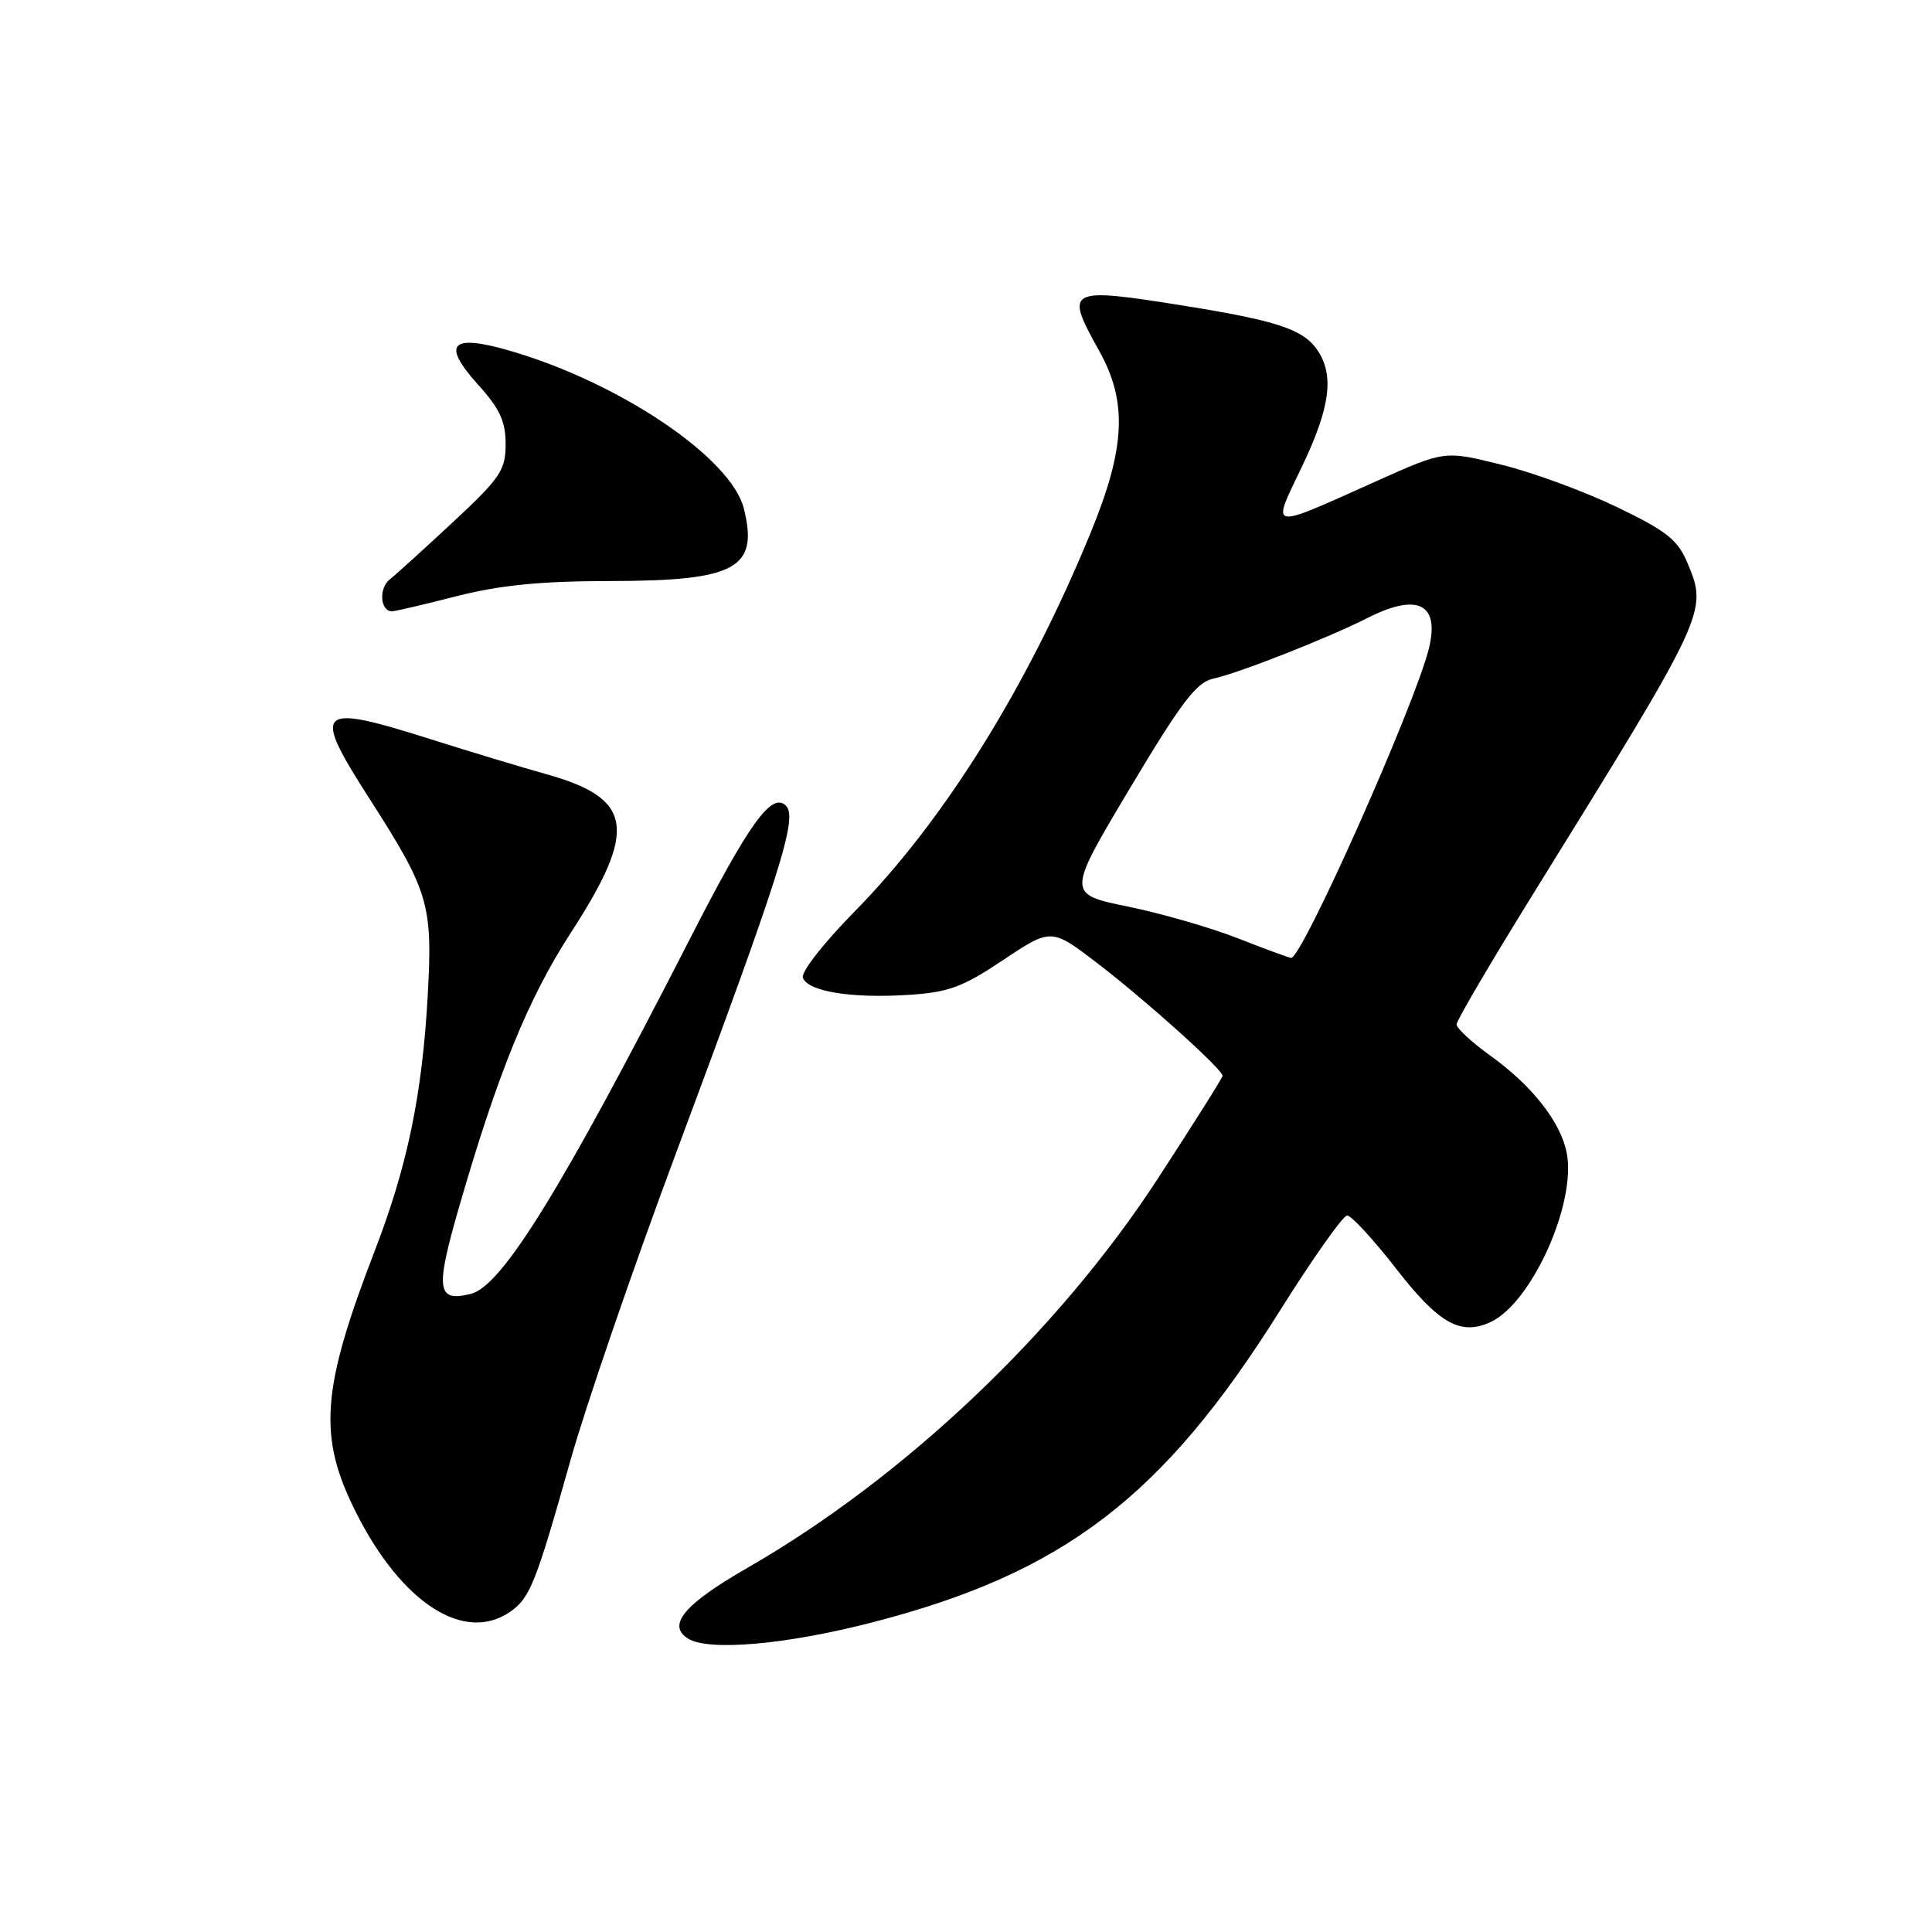 <?xml version="1.0" encoding="UTF-8" standalone="no"?>
<!DOCTYPE svg PUBLIC "-//W3C//DTD SVG 1.1//EN" "http://www.w3.org/Graphics/SVG/1.1/DTD/svg11.dtd" >
<svg xmlns="http://www.w3.org/2000/svg" xmlns:xlink="http://www.w3.org/1999/xlink" version="1.1" viewBox="0 0 256 256">
 <g >
 <path fill="currentColor"
d=" M 115.56 214.98 C 140.91 208.45 154.08 198.39 169.52 173.79 C 173.91 166.80 177.95 161.07 178.50 161.06 C 179.05 161.05 181.95 164.20 184.95 168.05 C 190.63 175.37 193.50 177.00 197.47 175.20 C 202.94 172.70 208.93 159.40 207.59 152.72 C 206.78 148.65 202.99 143.83 197.49 139.89 C 195.02 138.11 193.00 136.25 193.00 135.74 C 193.00 135.23 197.65 127.32 203.33 118.16 C 226.17 81.31 226.30 81.04 223.63 74.67 C 222.33 71.54 220.89 70.39 214.30 67.21 C 210.01 65.14 203.11 62.60 198.96 61.58 C 191.42 59.70 191.42 59.70 182.46 63.72 C 167.88 70.26 168.43 70.36 172.51 61.84 C 176.29 53.94 176.84 49.65 174.50 46.30 C 172.63 43.63 169.09 42.47 157.00 40.53 C 141.39 38.03 141.03 38.22 145.63 46.46 C 149.43 53.25 149.14 59.33 144.51 70.61 C 136.08 91.12 125.07 108.77 113.19 120.83 C 109.10 124.99 106.10 128.83 106.39 129.57 C 107.08 131.38 112.81 132.31 120.32 131.83 C 125.70 131.49 127.52 130.82 132.95 127.19 C 139.31 122.95 139.31 122.95 145.56 127.75 C 151.94 132.65 162.00 141.70 162.00 142.55 C 162.00 142.80 158.11 148.97 153.36 156.26 C 140.11 176.57 119.78 195.83 99.00 207.77 C 90.68 212.55 88.34 215.33 91.15 217.11 C 93.85 218.83 104.14 217.93 115.56 214.98 Z  M 67.64 213.54 C 70.23 211.73 71.02 209.73 75.59 193.50 C 77.60 186.35 83.86 168.12 89.50 153.00 C 103.51 115.42 105.75 108.34 104.13 106.75 C 102.25 104.91 99.25 109.08 91.37 124.50 C 74.47 157.53 66.53 170.40 62.40 171.44 C 57.87 172.57 57.65 170.94 60.85 159.87 C 65.98 142.15 69.98 132.33 75.64 123.59 C 84.54 109.86 83.90 105.79 72.35 102.57 C 69.13 101.67 62.28 99.60 57.13 97.97 C 41.91 93.15 41.24 93.80 48.97 105.85 C 56.85 118.14 57.35 119.85 56.67 132.01 C 55.93 145.15 53.97 154.55 49.65 165.75 C 42.56 184.15 42.11 190.33 47.14 200.34 C 53.21 212.44 61.55 217.80 67.64 213.54 Z  M 60.50 79.00 C 66.26 77.53 71.63 77.00 80.91 76.99 C 97.52 76.97 100.55 75.32 98.56 67.37 C 96.87 60.66 82.11 50.70 67.58 46.48 C 59.73 44.20 58.46 45.55 63.34 50.96 C 66.21 54.13 67.00 55.83 67.00 58.84 C 67.00 62.29 66.31 63.31 60.12 69.09 C 56.34 72.61 52.53 76.07 51.66 76.76 C 50.16 77.95 50.37 81.00 51.95 81.00 C 52.35 81.00 56.20 80.10 60.50 79.00 Z  M 164.00 124.32 C 160.43 122.92 153.87 121.03 149.43 120.12 C 141.36 118.46 141.36 118.46 149.70 104.48 C 156.55 93.02 158.54 90.40 160.77 89.92 C 164.02 89.24 175.99 84.53 181.21 81.88 C 187.81 78.54 190.76 79.97 189.36 85.83 C 187.60 93.17 172.49 127.11 171.07 126.93 C 170.75 126.89 167.57 125.72 164.00 124.32 Z "/>
</g>
</svg>